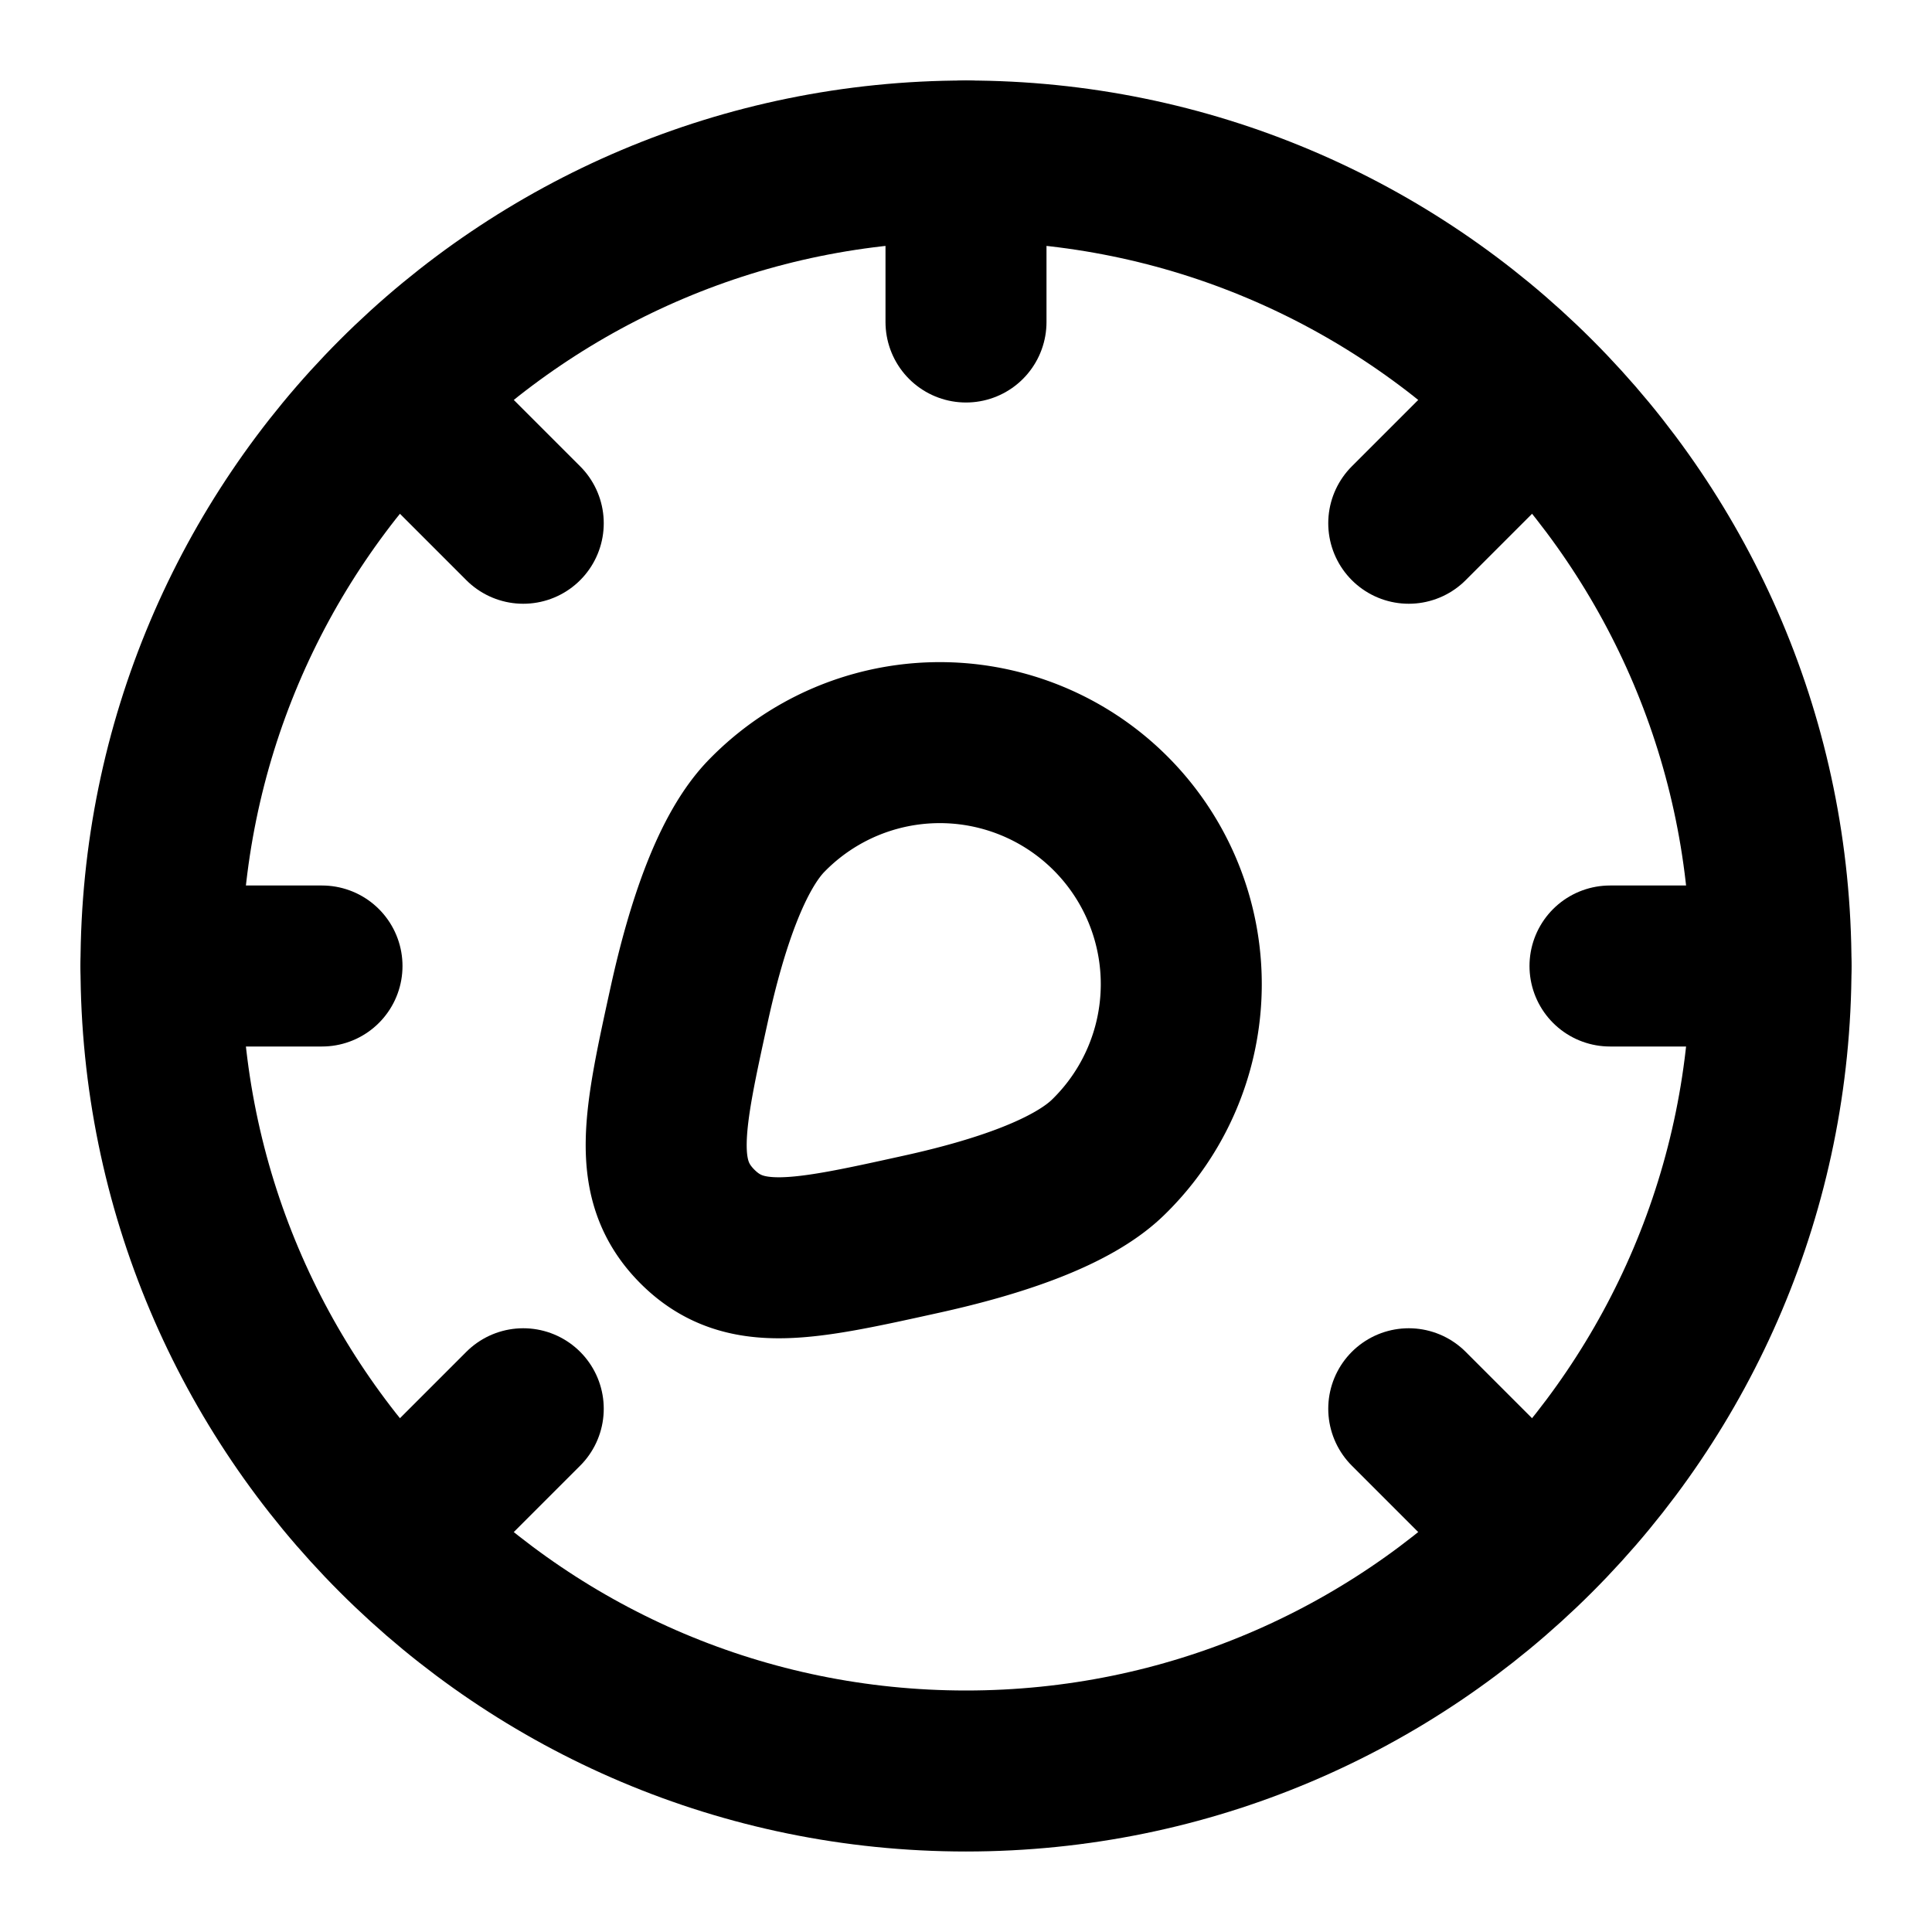 <svg
  xmlns="http://www.w3.org/2000/svg"
  width="24"
  height="24"
  viewBox="0 0 24 24"
  fill="none"
  stroke="currentColor"
  stroke-width="2"
  stroke-linecap="round"
  stroke-linejoin="round"
>
  <path d="M22 12c0 5.523-4.477 10-10 10S2 17.523 2 12 6.477 2 12 2s10 4.477 10 10Z" />
  <path d="m19 19-1.5-1.5" />
  <path d="m19 5-1.5 1.5" />
  <path d="m5 19 1.5-1.5" />
  <path d="m5 5 1.5 1.5" />
  <path d="M2 12h2" />
  <path d="M20 12h2" />
  <path d="M12 4V2" />
  <path d="M13.778 14.364a3 3 0 1 0-4.242-4.243c-.446.446-.757 1.371-.972 2.346-.32 1.459-.481 2.188.1 2.77.58.58 1.31.42 2.768.098.976-.214 1.9-.525 2.346-.971Z" />
</svg>

